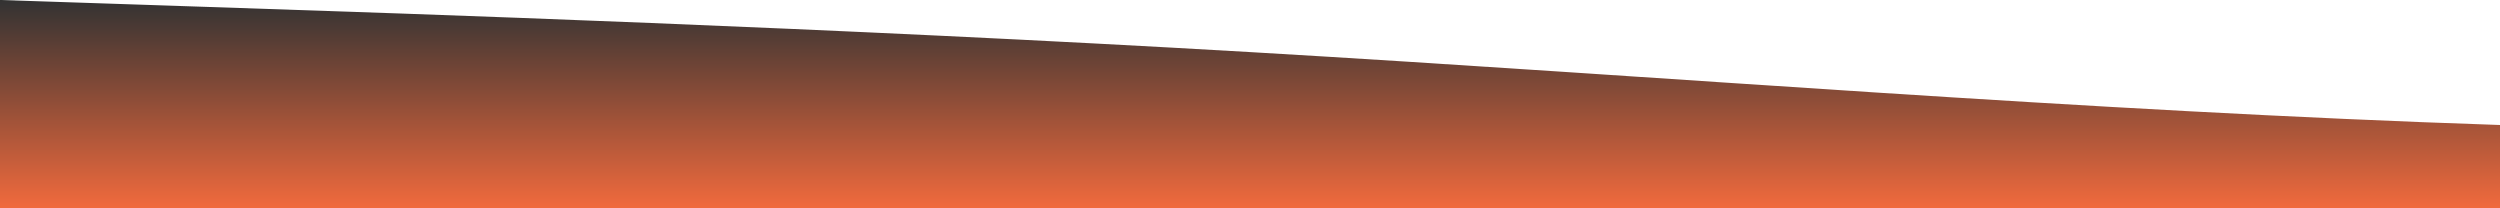 <?xml version="1.0" standalone="no"?>
<svg xmlns:xlink="http://www.w3.org/1999/xlink" id="wave" style="transform:rotate(180deg); transition: 0.3s" viewBox="0 0 1440 120" version="1.1" xmlns="http://www.w3.org/2000/svg"><defs><linearGradient id="sw-gradient-0" x1="0" x2="0" y1="1" y2="0"><stop stop-color="#F16A3D" offset="0%"/><stop stop-color="rgba(50.409, 50.409, 50.409, 1)" offset="100%"/></linearGradient></defs><path style="transform:translate(0, 0px); opacity:1" fill="url(#sw-gradient-0)" d="M0,0L120,4C240,8,480,16,720,30C960,44,1200,64,1440,72C1680,80,1920,76,2160,62C2400,48,2640,24,2880,22C3120,20,3360,40,3600,44C3840,48,4080,36,4320,42C4560,48,4800,72,5040,82C5280,92,5520,88,5760,80C6000,72,6240,60,6480,48C6720,36,6960,24,7200,18C7440,12,7680,12,7920,24C8160,36,8400,60,8640,74C8880,88,9120,92,9360,82C9600,72,9840,48,10080,44C10320,40,10560,56,10800,68C11040,80,11280,88,11520,92C11760,96,12000,96,12240,86C12480,76,12720,56,12960,42C13200,28,13440,20,13680,22C13920,24,14160,36,14400,38C14640,40,14880,32,15120,40C15360,48,15600,72,15840,68C16080,64,16320,32,16560,18C16800,4,17040,8,17160,10L17280,12L17280,120L17160,120C17040,120,16800,120,16560,120C16320,120,16080,120,15840,120C15600,120,15360,120,15120,120C14880,120,14640,120,14400,120C14160,120,13920,120,13680,120C13440,120,13200,120,12960,120C12720,120,12480,120,12240,120C12000,120,11760,120,11520,120C11280,120,11040,120,10800,120C10560,120,10320,120,10080,120C9840,120,9600,120,9360,120C9120,120,8880,120,8640,120C8400,120,8160,120,7920,120C7680,120,7440,120,7200,120C6960,120,6720,120,6480,120C6240,120,6000,120,5760,120C5520,120,5280,120,5040,120C4800,120,4560,120,4320,120C4080,120,3840,120,3600,120C3360,120,3120,120,2880,120C2640,120,2400,120,2160,120C1920,120,1680,120,1440,120C1200,120,960,120,720,120C480,120,240,120,120,120L0,120Z"/></svg>